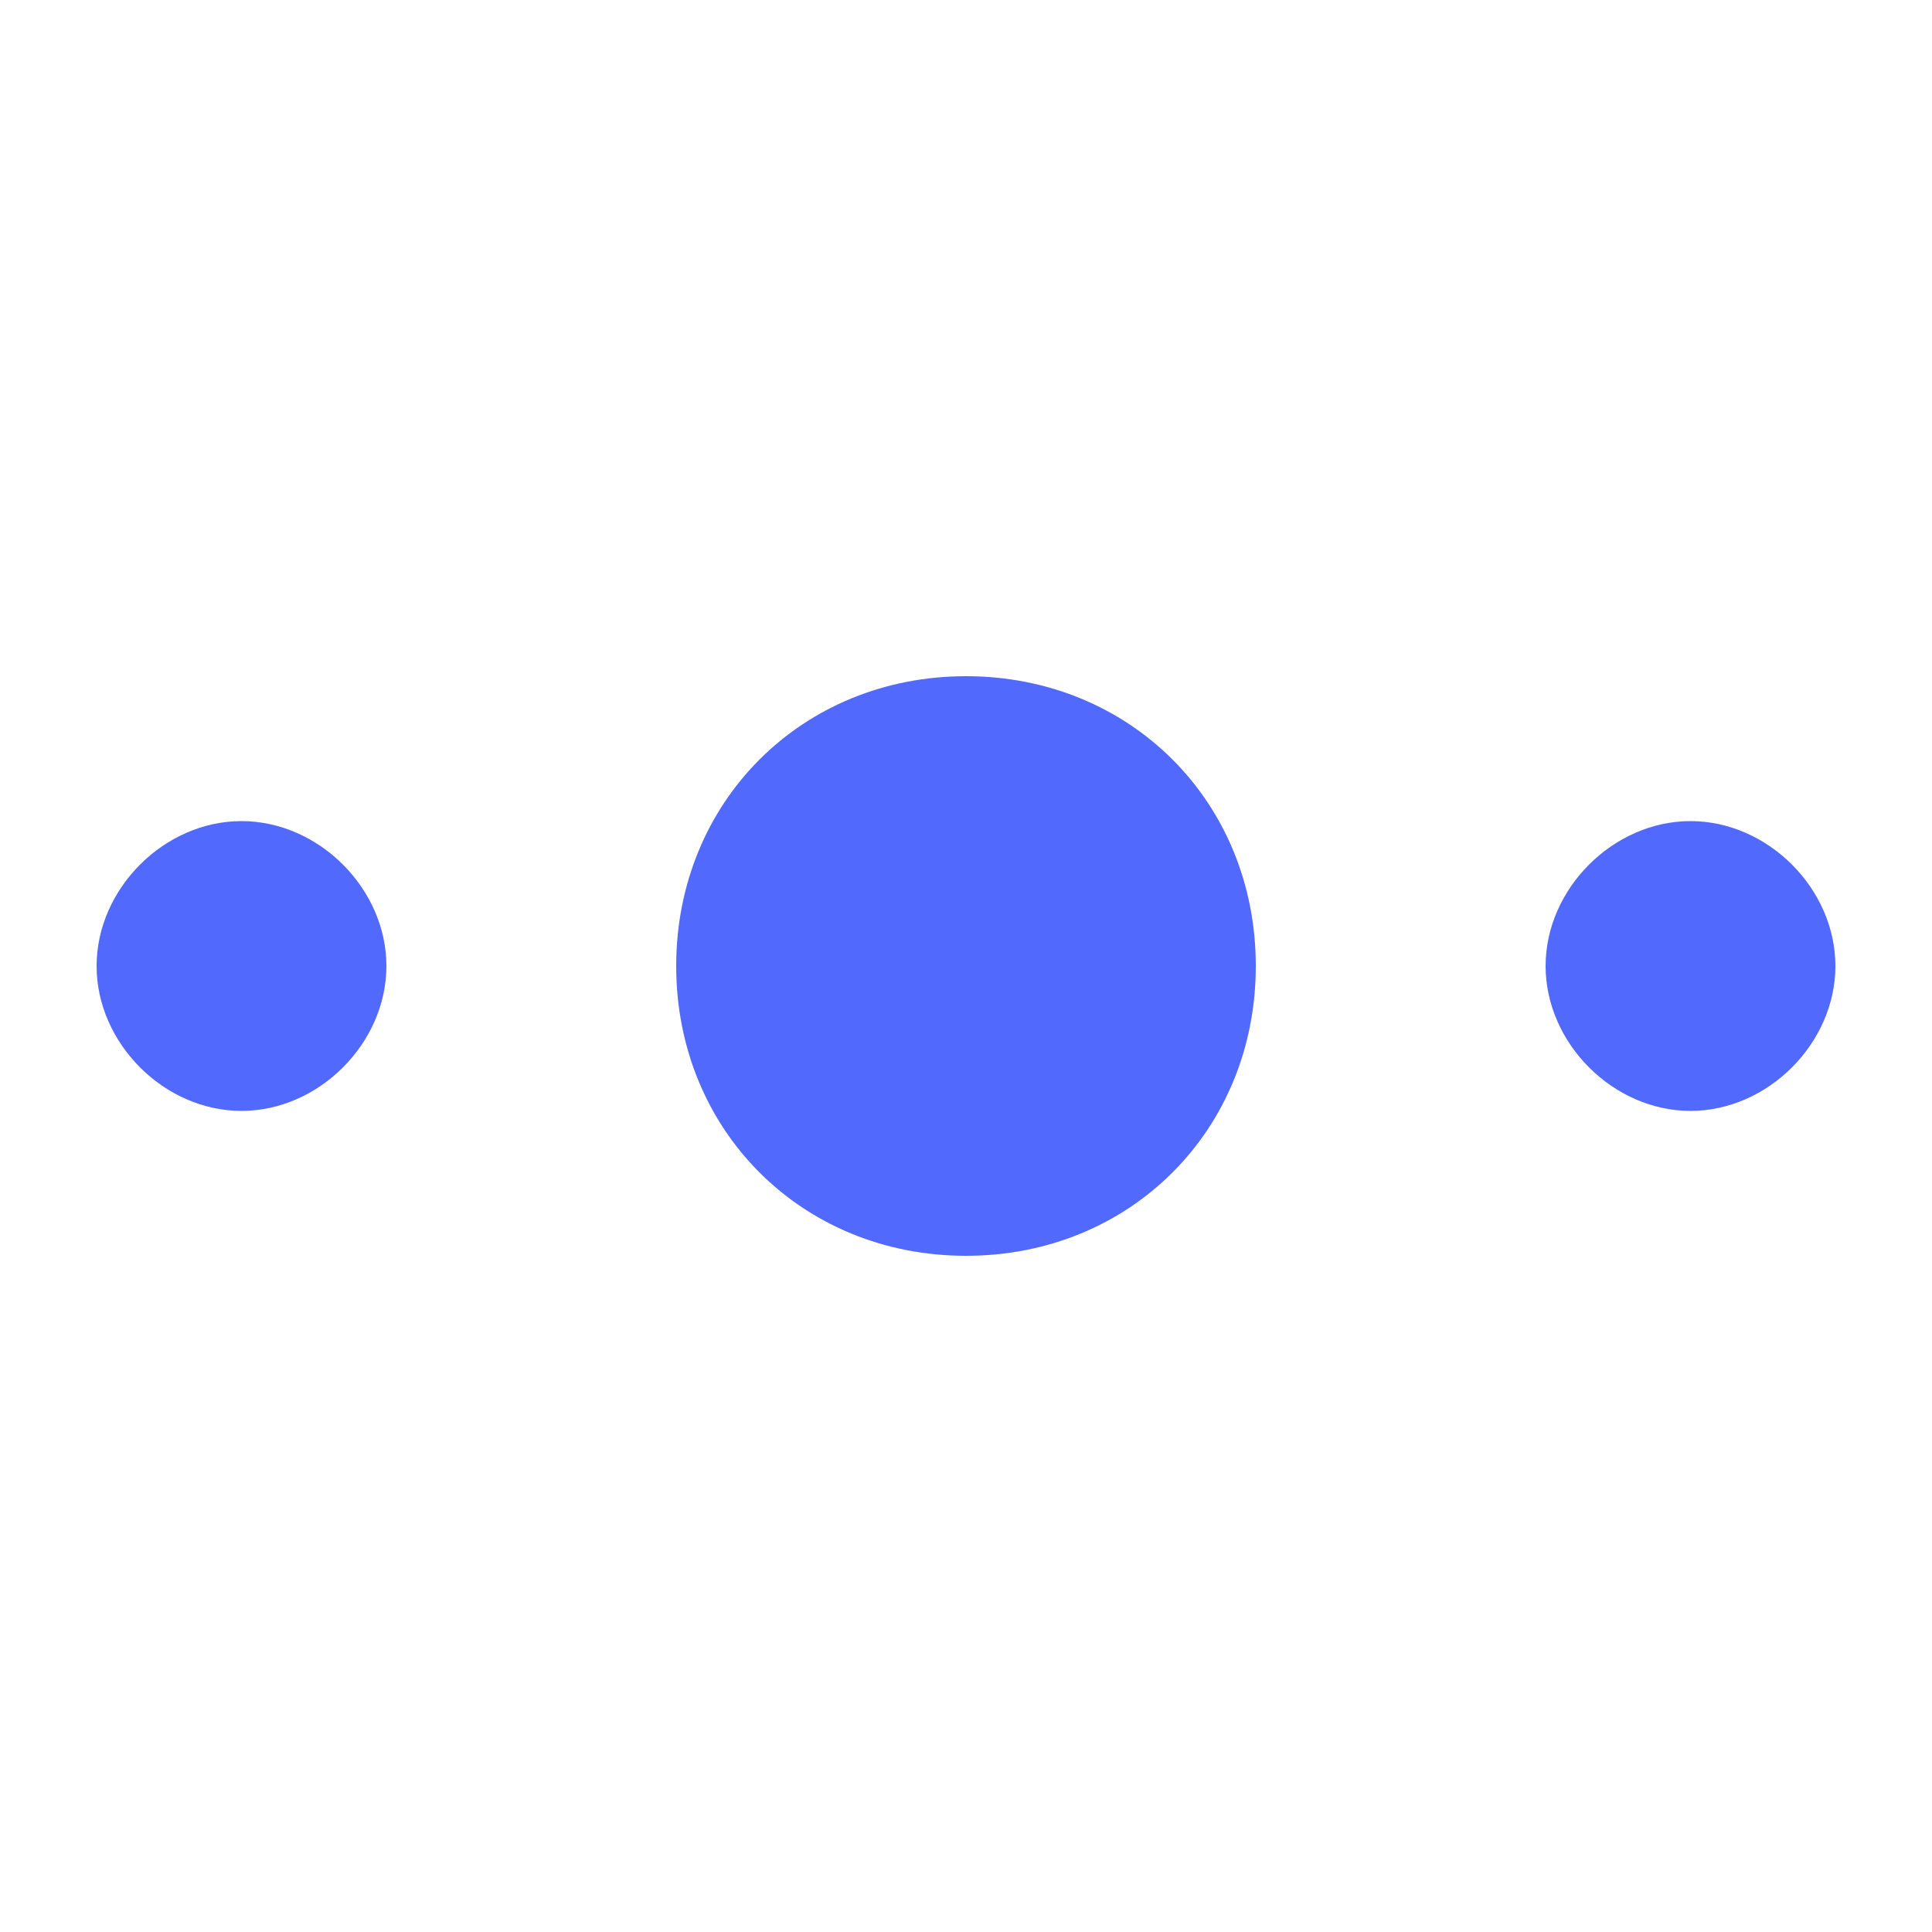 <svg width="20" height="20" viewBox="0 0 20 20" fill="none" xmlns="http://www.w3.org/2000/svg">
<g id="&#230;&#155;&#180;&#229;&#164;&#154; (2) 1">
<path id="Vector" d="M7 10C7 11.7 8.3 13 10 13C11.7 13 13 11.7 13 10C13 8.3 11.7 7 10 7C8.3 7 7 8.3 7 10ZM1 10C1 10.8 1.7 11.5 2.5 11.5C3.3 11.5 4 10.8 4 10C4 9.2 3.3 8.5 2.5 8.5C1.7 8.5 1 9.2 1 10ZM16 10C16 10.8 16.7 11.5 17.5 11.5C18.3 11.5 19 10.8 19 10C19 9.2 18.3 8.5 17.5 8.5C16.7 8.5 16 9.2 16 10Z" fill="#5269FD"/>
</g>
</svg>
